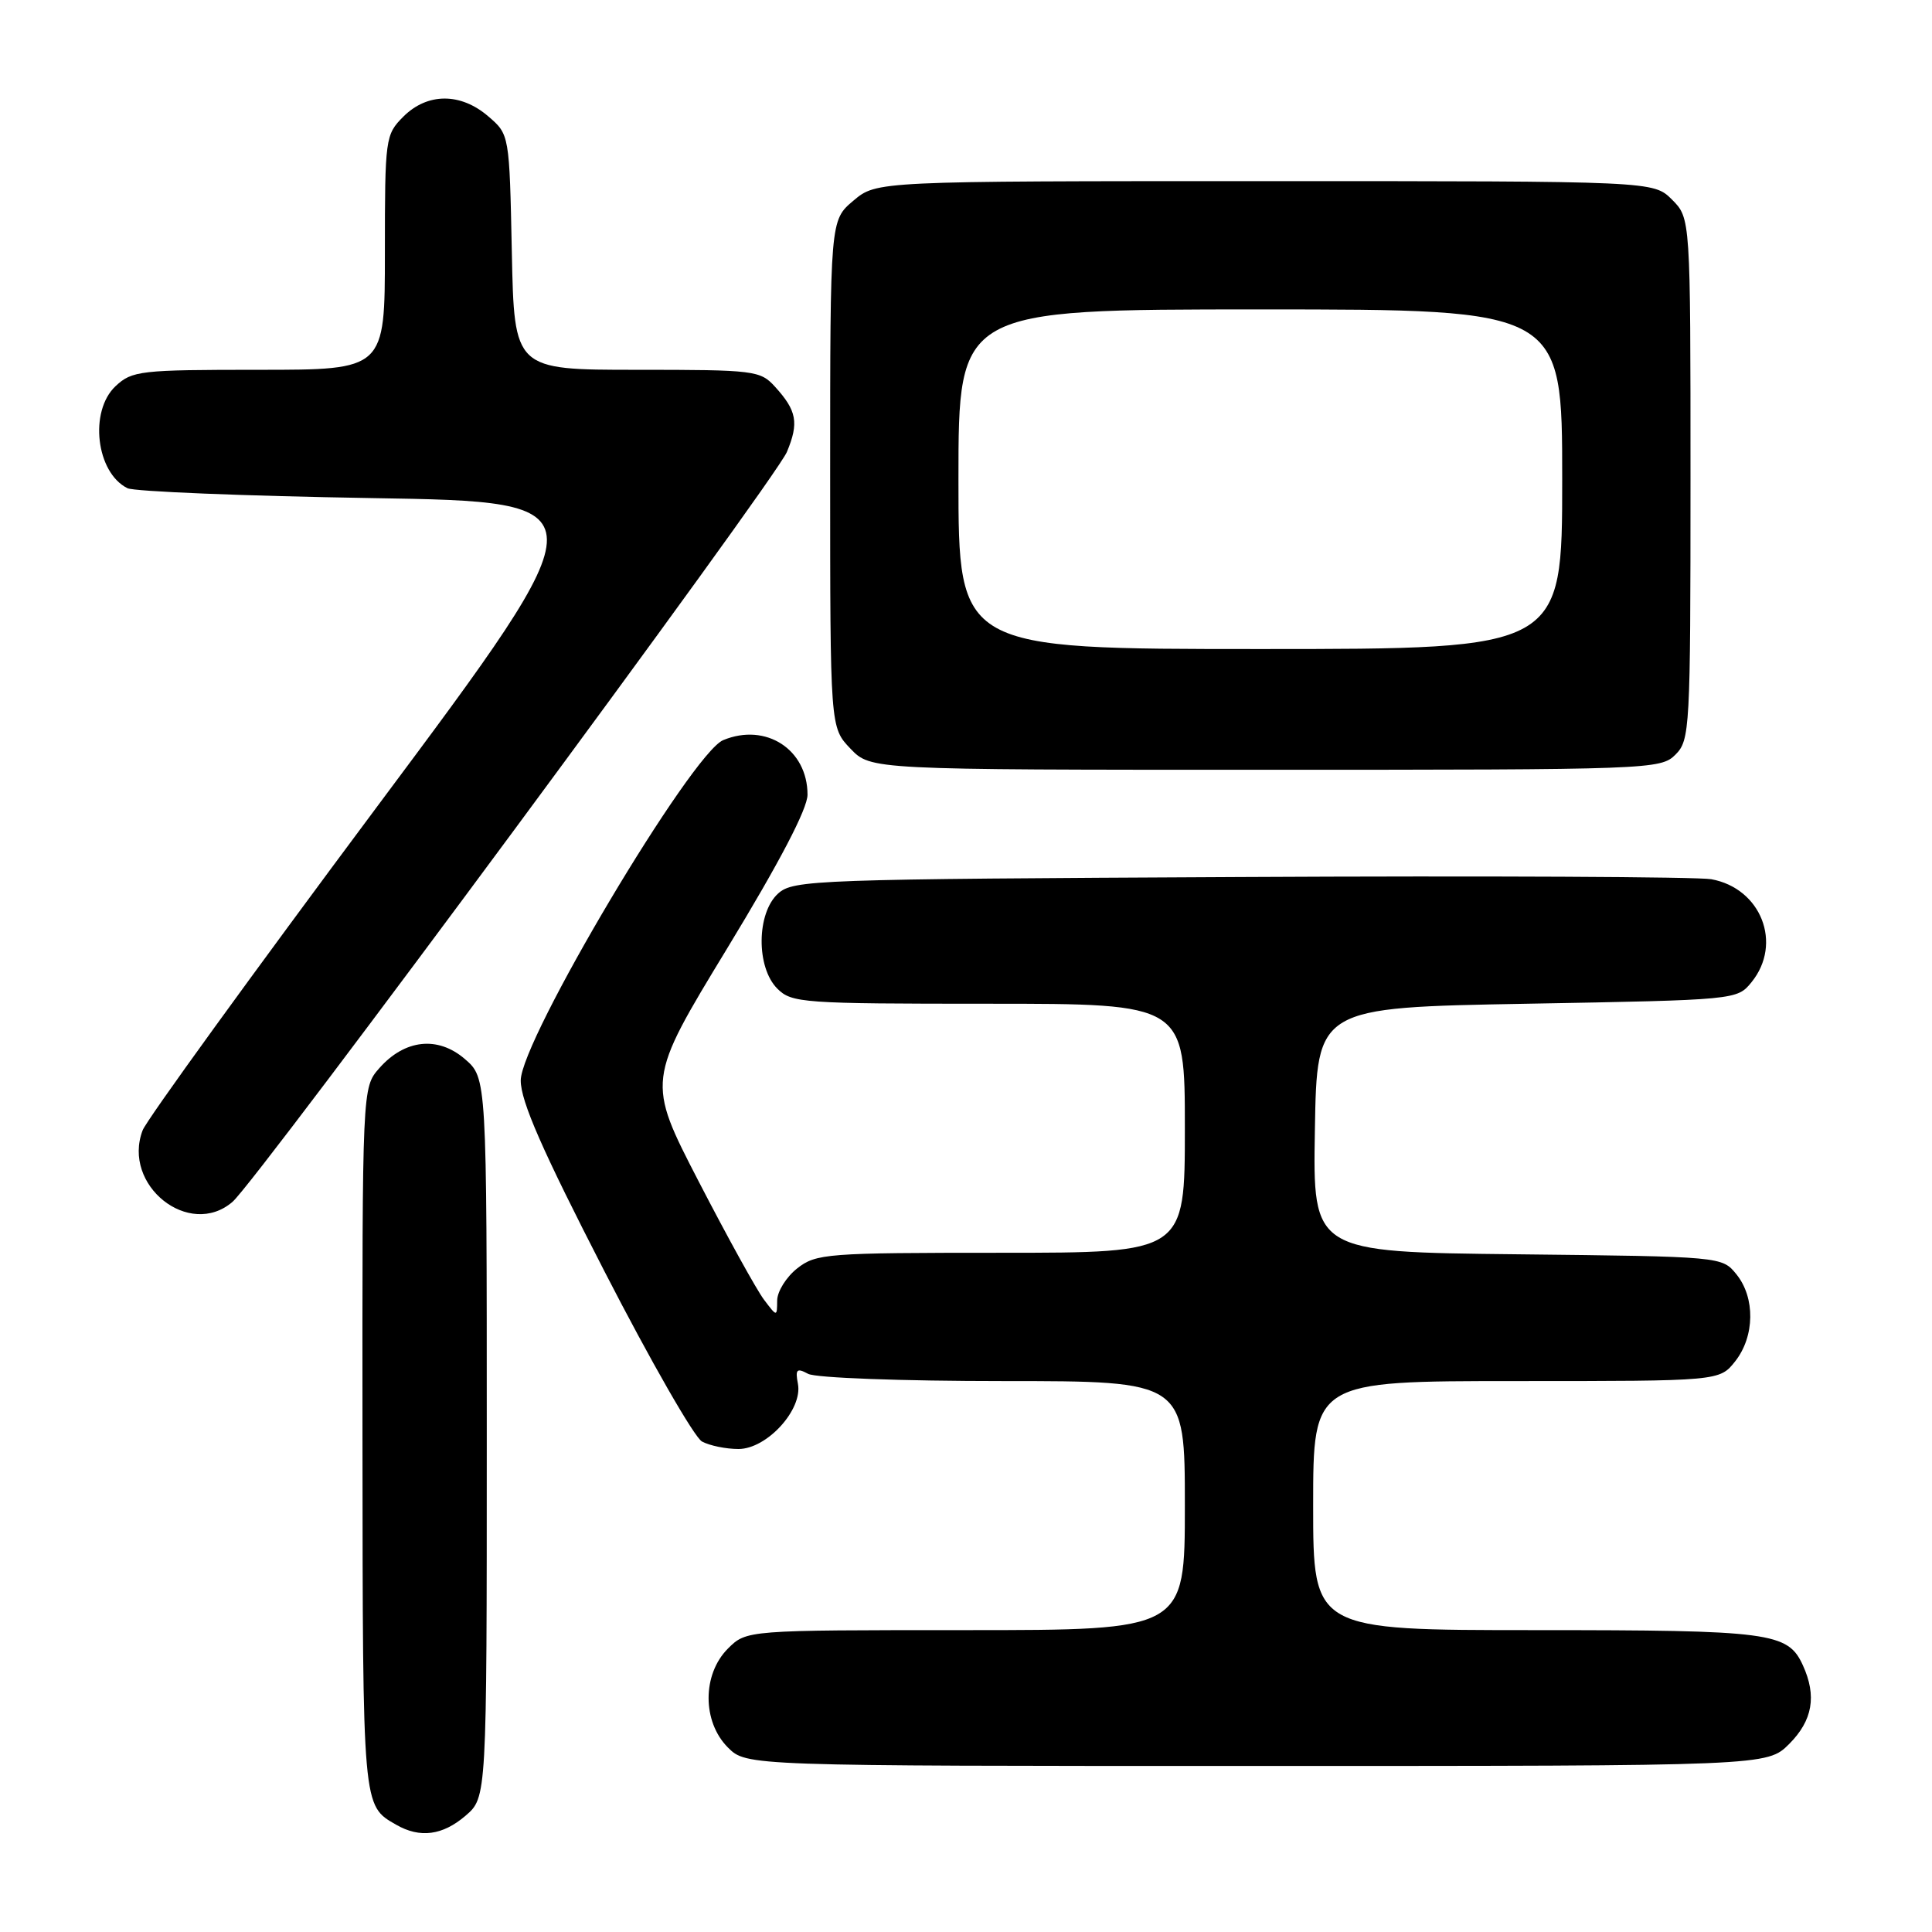<?xml version="1.0" encoding="UTF-8" standalone="no"?>
<!DOCTYPE svg PUBLIC "-//W3C//DTD SVG 1.1//EN" "http://www.w3.org/Graphics/SVG/1.1/DTD/svg11.dtd" >
<svg xmlns="http://www.w3.org/2000/svg" xmlns:xlink="http://www.w3.org/1999/xlink" version="1.1" viewBox="0 0 256 256">
 <g >
 <path fill="currentColor"
d=" M 61.69 240.59 C 64.50 238.17 64.50 238.17 64.50 190.50 C 64.50 142.83 64.50 142.83 61.59 140.32 C 58.01 137.24 53.62 137.72 50.25 141.55 C 48.00 144.11 48.00 144.11 48.03 190.81 C 48.07 239.74 48.02 239.22 52.50 241.79 C 55.65 243.60 58.65 243.20 61.69 240.59 Z  M 237.08 231.08 C 240.18 227.97 240.75 224.73 238.89 220.66 C 236.90 216.30 234.64 216.00 203.45 216.00 C 174.00 216.00 174.00 216.00 174.00 199.50 C 174.00 183.00 174.00 183.00 200.93 183.00 C 227.85 183.00 227.85 183.00 229.93 180.37 C 232.52 177.07 232.59 171.95 230.09 168.86 C 228.18 166.50 228.18 166.50 201.07 166.20 C 173.95 165.91 173.95 165.91 174.23 149.70 C 174.50 133.50 174.50 133.50 202.34 133.00 C 230.11 132.50 230.18 132.49 232.09 130.14 C 236.23 125.03 233.36 117.70 226.75 116.50 C 224.96 116.18 196.88 116.04 164.35 116.21 C 107.82 116.49 105.12 116.58 103.10 118.40 C 100.24 121.00 100.18 128.18 103.00 131.00 C 104.90 132.90 106.33 133.00 131.00 133.00 C 157.00 133.00 157.00 133.00 157.00 149.50 C 157.00 166.00 157.00 166.00 132.63 166.00 C 109.50 166.00 108.14 166.10 105.63 168.07 C 104.19 169.21 102.99 171.12 102.98 172.32 C 102.96 174.50 102.96 174.50 101.23 172.21 C 100.28 170.96 96.39 163.92 92.59 156.57 C 85.69 143.21 85.69 143.21 96.34 125.69 C 103.31 114.23 107.00 107.17 107.00 105.30 C 107.00 99.30 101.48 95.73 95.83 98.07 C 91.62 99.82 69.00 137.83 69.00 143.17 C 69.00 145.93 71.84 152.40 80.09 168.45 C 86.19 180.32 92.01 190.47 93.02 191.01 C 94.04 191.56 96.21 192.00 97.85 192.00 C 101.62 192.00 106.38 186.78 105.73 183.37 C 105.36 181.44 105.57 181.23 107.08 182.04 C 108.08 182.58 119.53 183.00 132.93 183.00 C 157.00 183.00 157.00 183.00 157.00 199.50 C 157.00 216.00 157.00 216.00 127.95 216.00 C 98.91 216.00 98.91 216.00 96.45 218.45 C 93.04 221.87 93.04 228.13 96.45 231.55 C 98.91 234.00 98.91 234.00 166.53 234.00 C 234.15 234.00 234.15 234.00 237.08 231.08 Z  M 30.81 159.25 C 34.10 156.41 102.74 63.57 104.27 59.88 C 105.88 56.02 105.58 54.42 102.70 51.25 C 100.74 49.09 99.98 49.00 84.40 49.00 C 68.14 49.00 68.14 49.00 67.82 33.41 C 67.50 17.82 67.50 17.82 64.69 15.41 C 61.03 12.26 56.63 12.28 53.45 15.45 C 51.06 17.85 51.00 18.28 51.00 33.45 C 51.00 49.00 51.00 49.00 34.31 49.00 C 18.56 49.00 17.50 49.12 15.31 51.17 C 11.78 54.49 12.73 62.63 16.89 64.69 C 17.77 65.13 32.35 65.72 49.29 66.00 C 80.08 66.50 80.08 66.50 49.96 106.89 C 33.40 129.11 19.42 148.40 18.90 149.77 C 16.13 157.05 25.09 164.18 30.81 159.25 Z  M 222.00 100.00 C 223.92 98.08 224.00 96.67 224.00 63.45 C 224.00 28.91 224.00 28.91 221.55 26.45 C 219.09 24.00 219.09 24.00 167.62 24.00 C 116.15 24.00 116.15 24.00 113.08 26.59 C 110.00 29.18 110.00 29.18 110.00 62.78 C 110.00 96.39 110.00 96.39 112.69 99.20 C 115.37 102.00 115.37 102.00 167.69 102.00 C 218.67 102.00 220.05 101.95 222.00 100.00 Z  M 127.00 63.50 C 127.00 41.00 127.00 41.00 167.00 41.00 C 207.00 41.00 207.00 41.00 207.00 63.50 C 207.00 86.00 207.00 86.00 167.00 86.00 C 127.00 86.00 127.00 86.00 127.00 63.50 Z "/>
</g>
</svg>